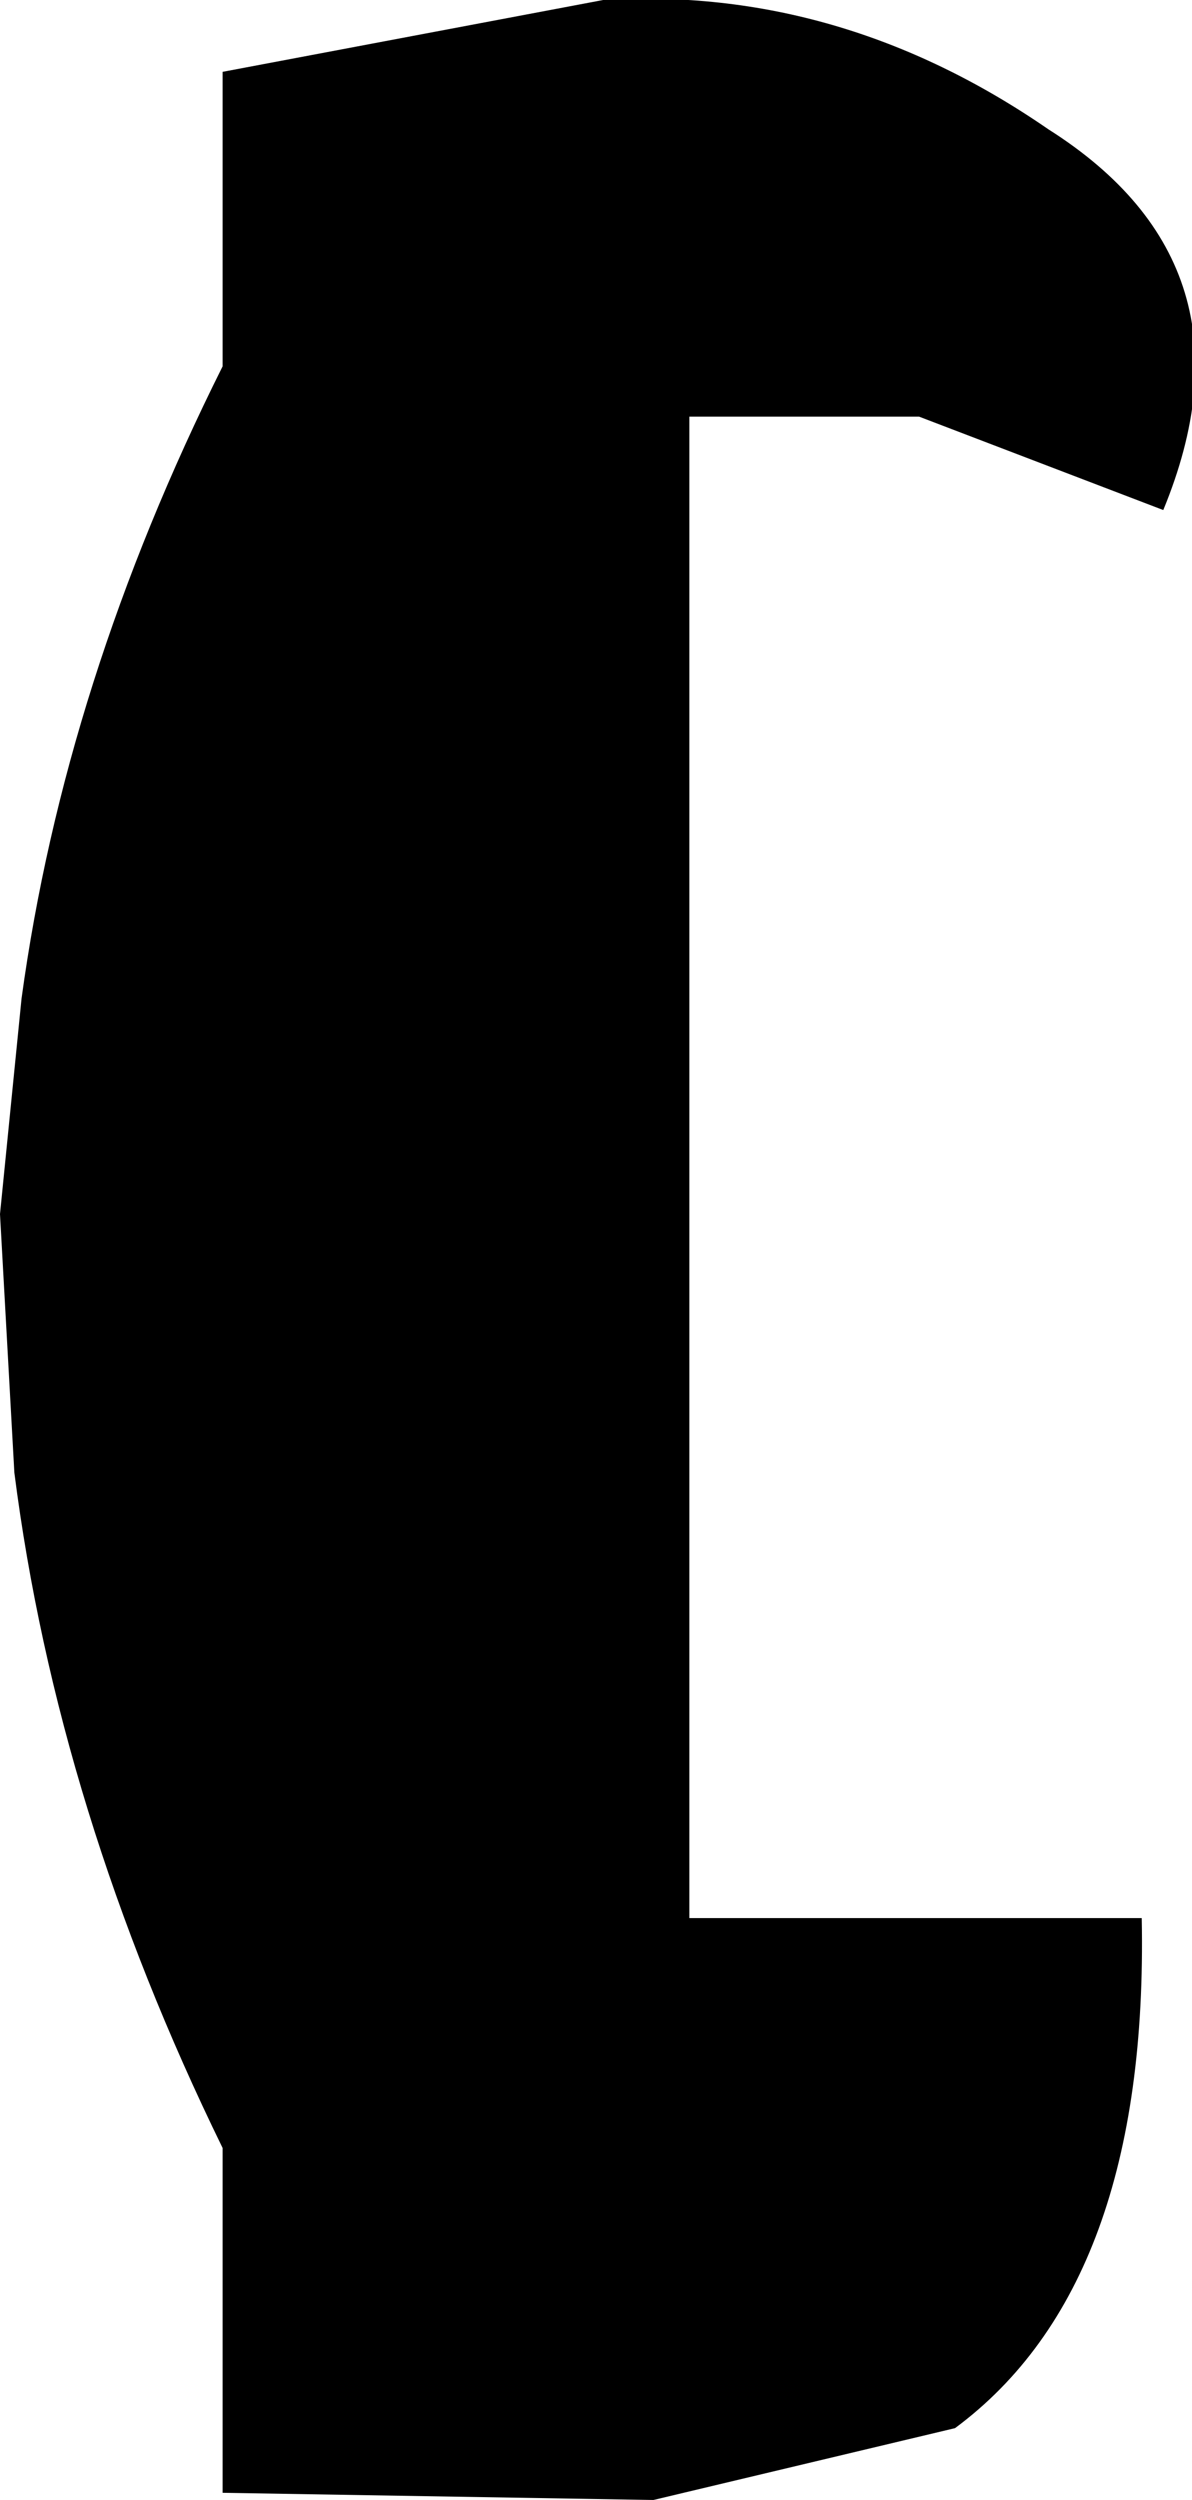 <?xml version="1.0" encoding="UTF-8" standalone="no"?>
<svg xmlns:xlink="http://www.w3.org/1999/xlink" height="17.4px" width="8.3px" xmlns="http://www.w3.org/2000/svg">
  <g transform="matrix(1.0, 0.0, 0.0, 1.0, -376.95, -175.85)">
    <path d="M377.1 182.8 Q377.4 180.6 378.5 178.4 L378.5 176.35 381.15 175.85 Q382.8 175.75 384.25 176.75 385.75 177.7 385.05 179.4 L383.35 178.75 381.75 178.75 381.75 189.2 384.9 189.2 Q384.95 191.75 383.6 192.75 L381.5 193.25 378.5 193.2 378.5 190.8 Q377.35 188.45 377.05 186.1 L376.95 184.3 377.1 182.8" fill="#000000" fill-rule="evenodd" stroke="none"/>
  </g>
</svg>
